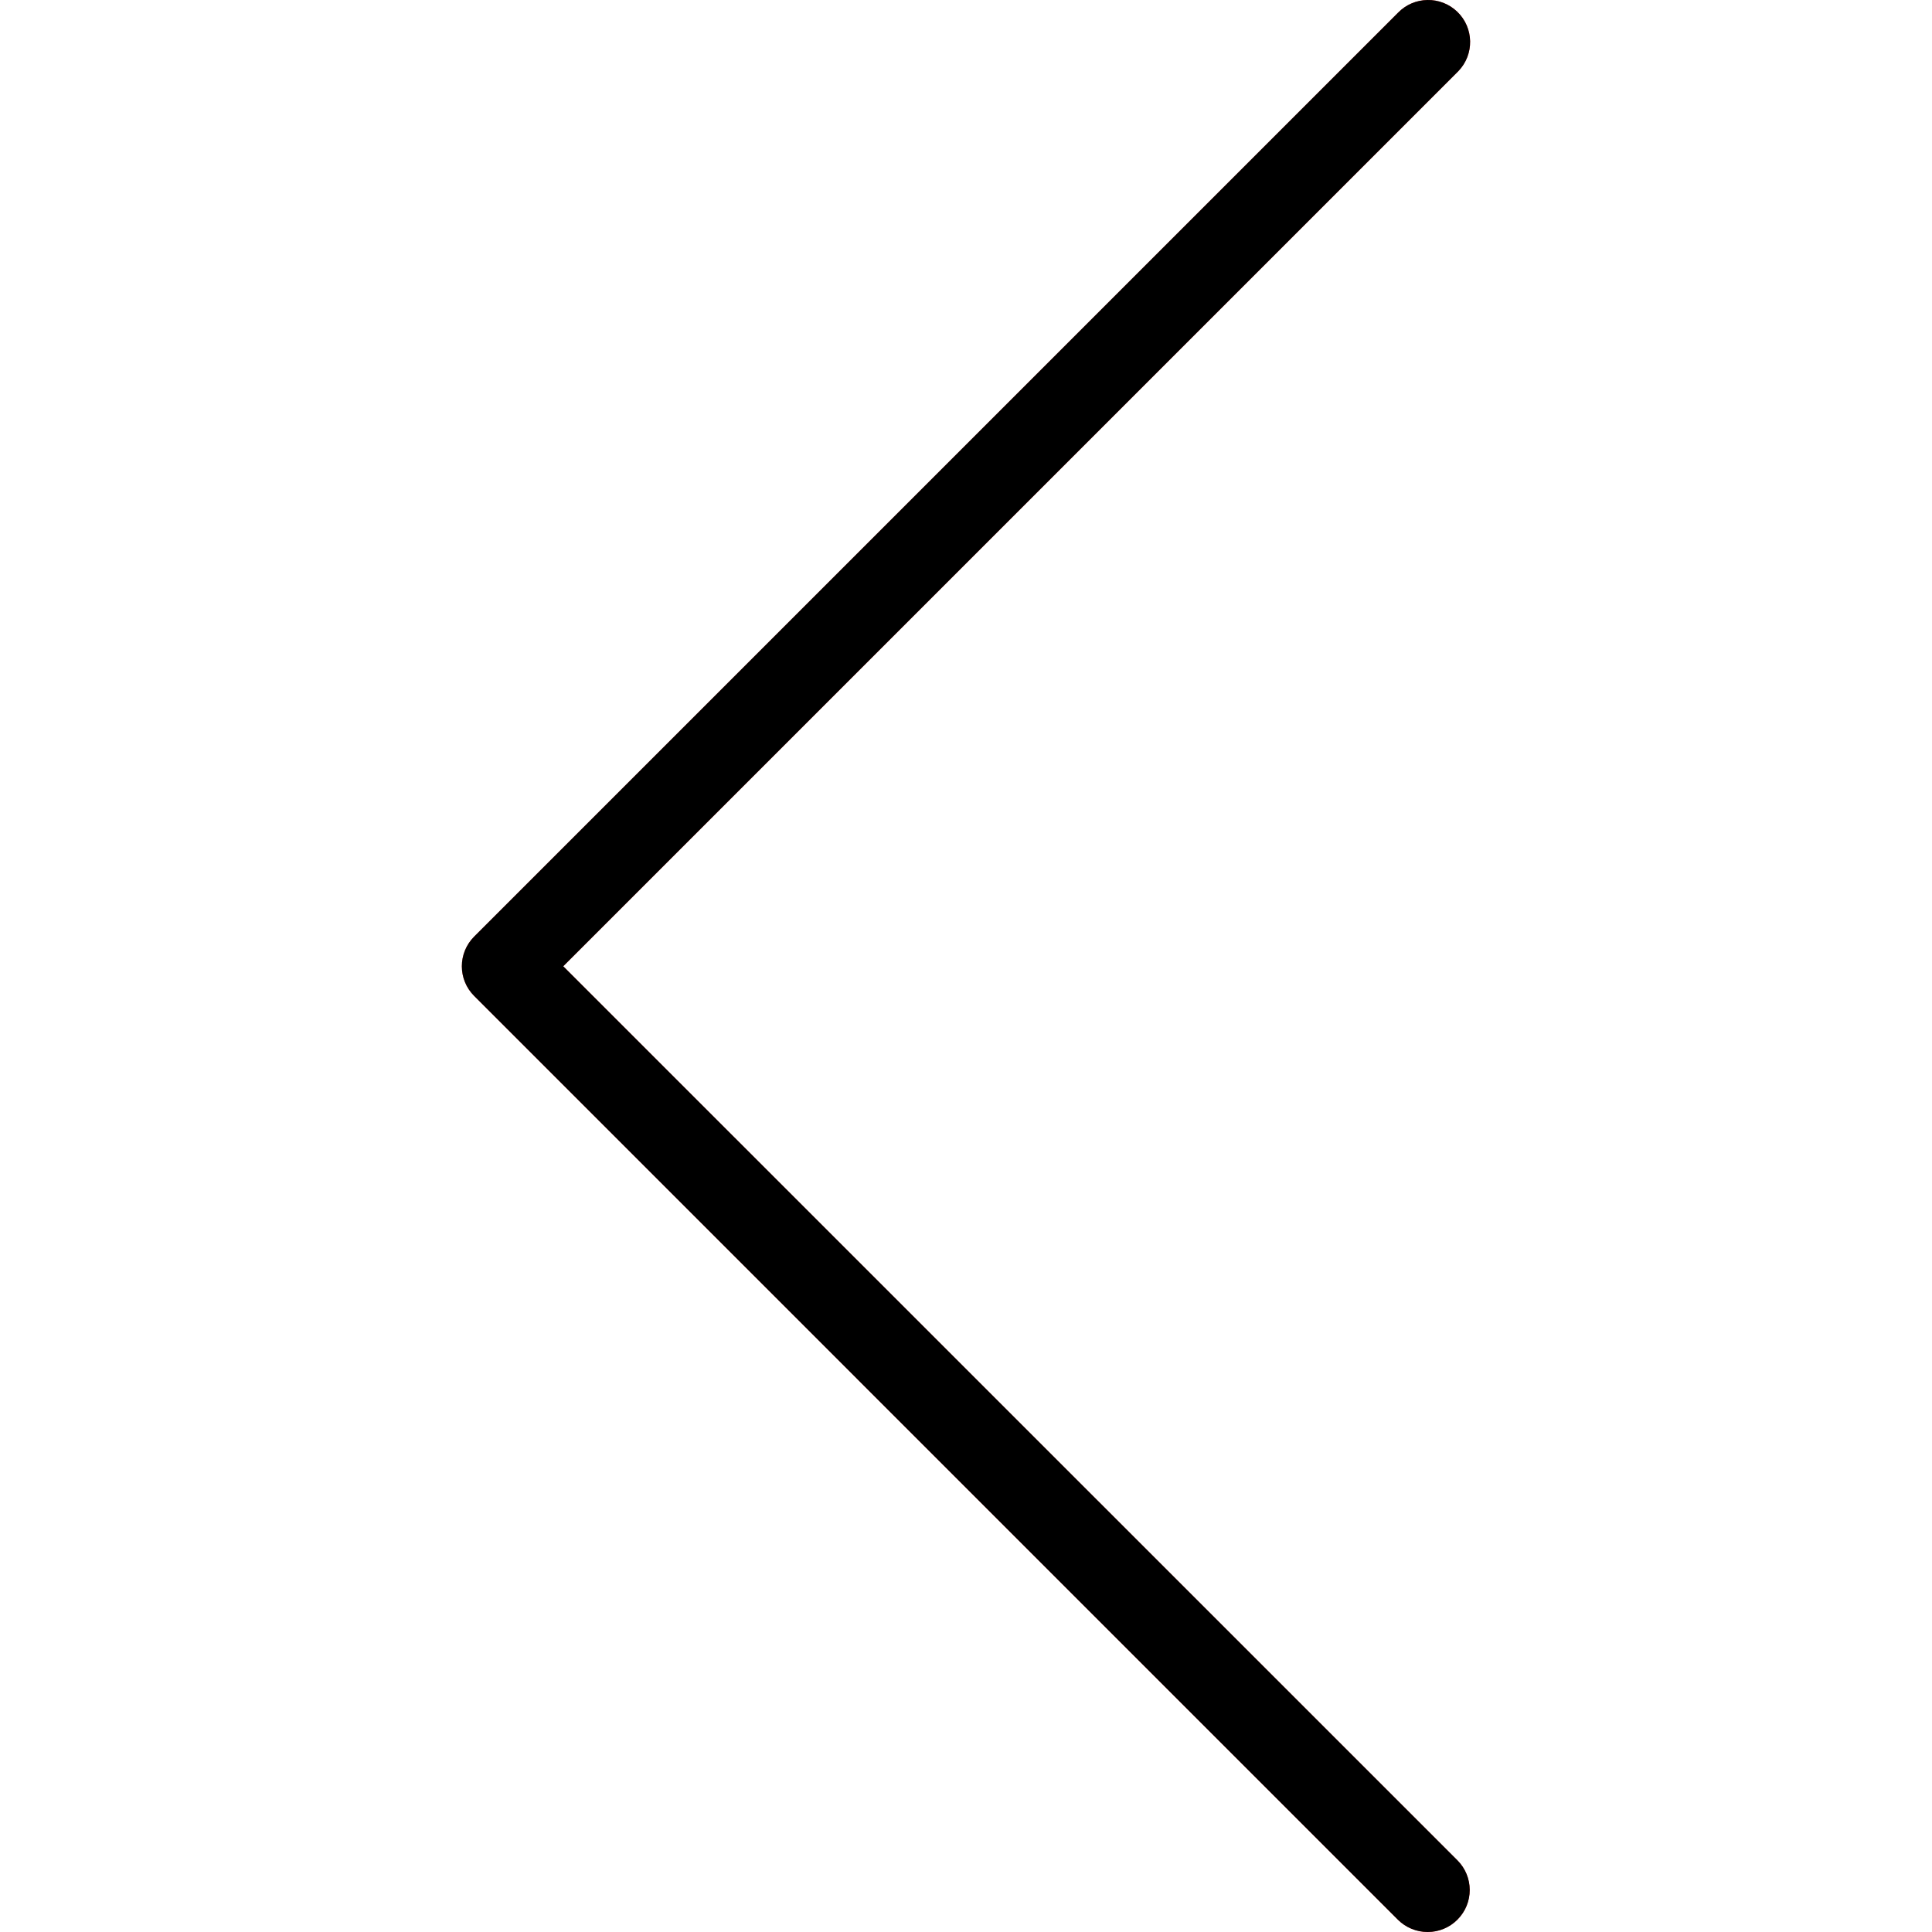 <svg width="30" height="30" viewBox="0 0 30 30" fill="none" xmlns="http://www.w3.org/2000/svg">
<g clip-path="url(#clip0)">
<path d="M22.169 30C21.996 30 21.83 29.932 21.707 29.81L7.363 15.465C7.108 15.211 7.108 14.798 7.363 14.543L21.707 0.199C21.957 -0.06 22.37 -0.067 22.629 0.183C22.888 0.433 22.895 0.846 22.645 1.105C22.64 1.11 22.634 1.116 22.629 1.121L8.746 15.004L22.63 28.886C22.885 29.141 22.886 29.553 22.631 29.808C22.509 29.931 22.342 30 22.169 30Z" fill="#F44336"/>
<path d="M22.169 30C21.996 30 21.83 29.932 21.707 29.81L7.363 15.465C7.108 15.211 7.108 14.798 7.363 14.543L21.707 0.199C21.957 -0.06 22.37 -0.067 22.629 0.183C22.888 0.433 22.895 0.846 22.645 1.105C22.64 1.11 22.634 1.116 22.629 1.121L8.746 15.004L22.63 28.886C22.885 29.141 22.886 29.553 22.631 29.808C22.509 29.931 22.342 30 22.169 30Z" fill="black"/>
</g>
<defs>
<clipPath id="clip0">
<rect width="30" height="30" fill="white"/>
</clipPath>
</defs>
</svg>
